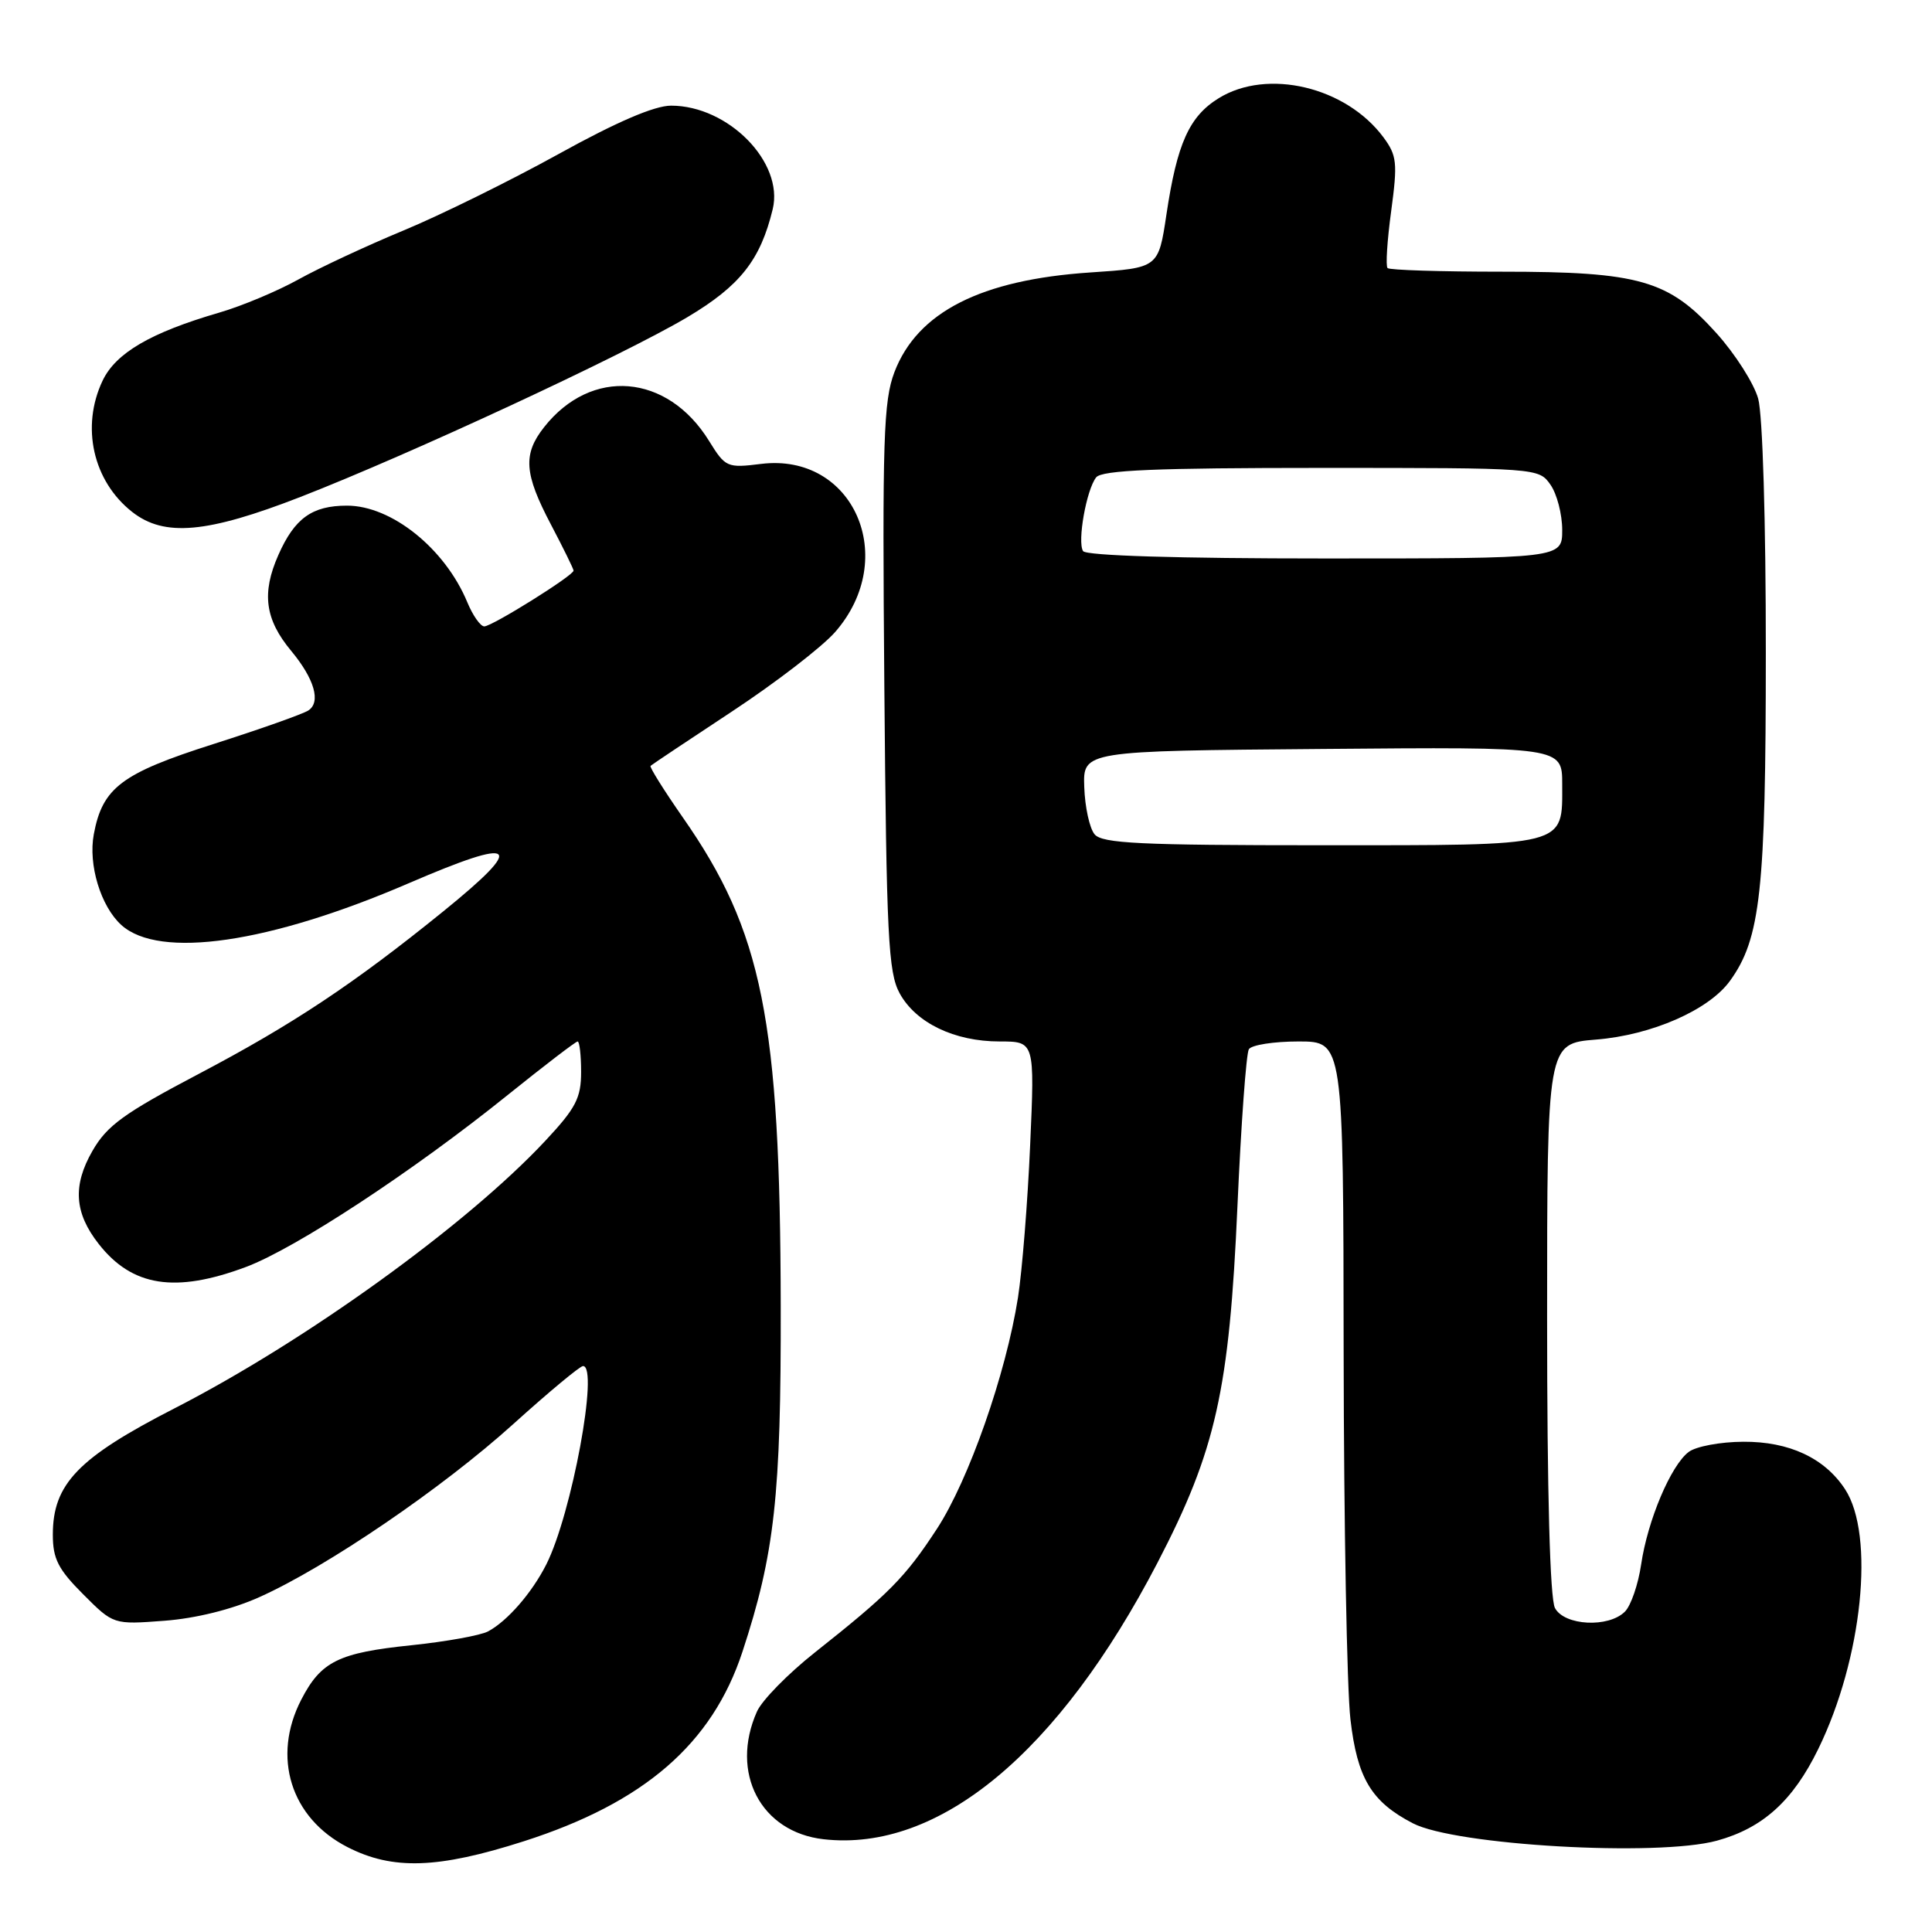 <?xml version="1.0" encoding="UTF-8" standalone="no"?>
<!DOCTYPE svg PUBLIC "-//W3C//DTD SVG 1.1//EN" "http://www.w3.org/Graphics/SVG/1.1/DTD/svg11.dtd" >
<svg xmlns="http://www.w3.org/2000/svg" xmlns:xlink="http://www.w3.org/1999/xlink" version="1.1" viewBox="0 0 256 256">
 <g >
 <path fill="currentColor"
d=" M 69.40 243.98 C 85.35 238.87 94.36 231.07 98.37 218.89 C 102.65 205.87 103.50 198.18 103.45 173.00 C 103.38 135.07 101.03 123.41 90.46 108.29 C 87.96 104.70 86.04 101.63 86.20 101.48 C 86.37 101.32 91.22 98.08 97.00 94.27 C 102.78 90.46 108.92 85.73 110.65 83.76 C 119.24 73.95 113.09 59.96 100.85 61.47 C 96.34 62.03 96.12 61.93 93.95 58.42 C 88.43 49.49 78.34 48.66 72.09 56.61 C 69.27 60.19 69.45 62.76 73.00 69.50 C 74.65 72.64 76.00 75.39 76.00 75.61 C 76.00 76.26 65.20 83.00 64.17 83.00 C 63.66 83.00 62.65 81.56 61.92 79.80 C 58.97 72.69 51.89 67.00 45.98 67.00 C 41.36 67.00 39.03 68.67 36.88 73.55 C 34.65 78.59 35.11 82.07 38.58 86.24 C 41.67 89.96 42.55 93.03 40.86 94.14 C 40.11 94.62 34.44 96.63 28.25 98.60 C 16.11 102.47 13.58 104.37 12.43 110.54 C 11.67 114.57 13.35 120.10 16.08 122.57 C 21.11 127.12 35.69 125.00 54.19 117.02 C 68.60 110.81 69.80 111.79 58.75 120.75 C 46.93 130.33 38.78 135.75 26.31 142.31 C 16.41 147.52 14.18 149.14 12.25 152.50 C 9.61 157.09 9.85 160.72 13.08 164.83 C 17.51 170.49 23.23 171.38 32.59 167.88 C 39.18 165.41 54.76 155.18 67.29 145.08 C 72.13 141.19 76.29 138.00 76.54 138.00 C 76.79 138.00 77.00 139.82 77.00 142.04 C 77.00 145.49 76.30 146.84 72.25 151.17 C 61.81 162.34 40.50 177.71 23.09 186.63 C 10.35 193.16 7.00 196.64 7.00 203.35 C 7.00 206.55 7.71 207.94 11.02 211.25 C 15.03 215.27 15.03 215.27 21.77 214.76 C 25.93 214.45 30.73 213.26 34.34 211.64 C 43.27 207.65 58.63 197.18 68.04 188.67 C 72.69 184.47 76.84 181.02 77.25 181.01 C 79.39 180.97 75.75 200.63 72.39 207.29 C 70.49 211.05 67.25 214.78 64.69 216.16 C 63.69 216.70 59.13 217.52 54.54 218.00 C 44.85 219.00 42.54 220.14 39.92 225.21 C 35.99 232.81 38.52 240.90 46.04 244.75 C 52.03 247.82 58.03 247.62 69.40 243.98 Z  M 227.50 243.90 C 233.58 242.23 237.57 238.63 240.93 231.75 C 246.78 219.78 248.46 203.41 244.48 197.33 C 241.78 193.20 237.07 191.00 231.00 191.04 C 227.97 191.05 224.72 191.66 223.76 192.39 C 221.39 194.18 218.32 201.46 217.46 207.30 C 217.07 209.94 216.11 212.75 215.31 213.55 C 213.14 215.72 207.29 215.42 206.04 213.07 C 205.38 211.83 205.00 197.90 205.00 174.70 C 205.00 138.27 205.00 138.27 211.48 137.75 C 218.85 137.16 226.43 133.84 229.23 129.97 C 233.28 124.38 233.98 118.03 233.98 86.50 C 233.99 69.17 233.56 54.95 232.97 52.83 C 232.41 50.81 229.93 46.92 227.46 44.17 C 221.11 37.11 217.25 36.00 198.99 36.00 C 190.93 36.00 184.12 35.79 183.86 35.52 C 183.59 35.26 183.81 31.86 184.34 27.96 C 185.20 21.57 185.10 20.61 183.31 18.19 C 178.34 11.50 167.93 9.03 161.49 13.01 C 157.58 15.42 155.97 19.00 154.56 28.41 C 153.50 35.50 153.50 35.50 144.50 36.10 C 129.99 37.06 121.56 41.35 118.52 49.30 C 117.07 53.12 116.90 58.14 117.18 91.07 C 117.46 124.08 117.70 128.87 119.21 131.62 C 121.36 135.54 126.46 138.00 132.46 138.00 C 137.11 138.00 137.11 138.00 136.50 151.75 C 136.17 159.31 135.44 168.39 134.89 171.92 C 133.30 182.05 128.36 196.13 124.14 202.59 C 119.93 209.03 117.81 211.17 108.00 218.94 C 104.42 221.77 100.96 225.30 100.30 226.79 C 96.69 234.90 100.80 242.77 109.14 243.71 C 124.40 245.43 140.27 232.28 153.39 207.04 C 161.11 192.17 162.89 184.24 163.97 159.78 C 164.45 148.93 165.13 139.60 165.48 139.03 C 165.83 138.46 168.79 138.00 172.06 138.00 C 178.00 138.00 178.00 138.00 178.04 179.25 C 178.07 201.94 178.47 223.79 178.94 227.82 C 179.84 235.62 181.71 238.74 187.20 241.59 C 192.82 244.52 219.62 246.05 227.50 243.90 Z  M 39.83 65.84 C 54.37 60.18 82.58 47.07 91.06 42.04 C 98.07 37.87 100.76 34.46 102.39 27.71 C 103.88 21.51 96.50 14.00 88.92 14.00 C 86.72 14.00 81.69 16.16 73.96 20.44 C 67.55 23.98 58.32 28.53 53.44 30.55 C 48.57 32.57 42.31 35.49 39.54 37.03 C 36.77 38.57 32.05 40.55 29.06 41.42 C 19.96 44.07 15.34 46.77 13.59 50.45 C 10.70 56.55 12.32 63.75 17.51 67.83 C 21.77 71.18 27.42 70.67 39.83 65.84 Z  M 145.04 110.55 C 144.37 109.75 143.76 106.93 143.67 104.30 C 143.50 99.50 143.50 99.50 175.25 99.24 C 207.00 98.97 207.00 98.97 207.00 103.91 C 207.00 112.25 207.98 112.00 175.05 112.00 C 151.07 112.00 146.04 111.76 145.04 110.55 Z  M 143.51 73.02 C 142.73 71.76 143.96 64.88 145.25 63.25 C 146.01 62.30 153.20 62.00 175.07 62.00 C 203.71 62.00 203.90 62.01 205.44 64.22 C 206.30 65.44 207.00 68.14 207.00 70.22 C 207.00 74.00 207.00 74.00 175.56 74.00 C 156.04 74.00 143.89 73.63 143.51 73.02 Z "/>
</g>
</svg>